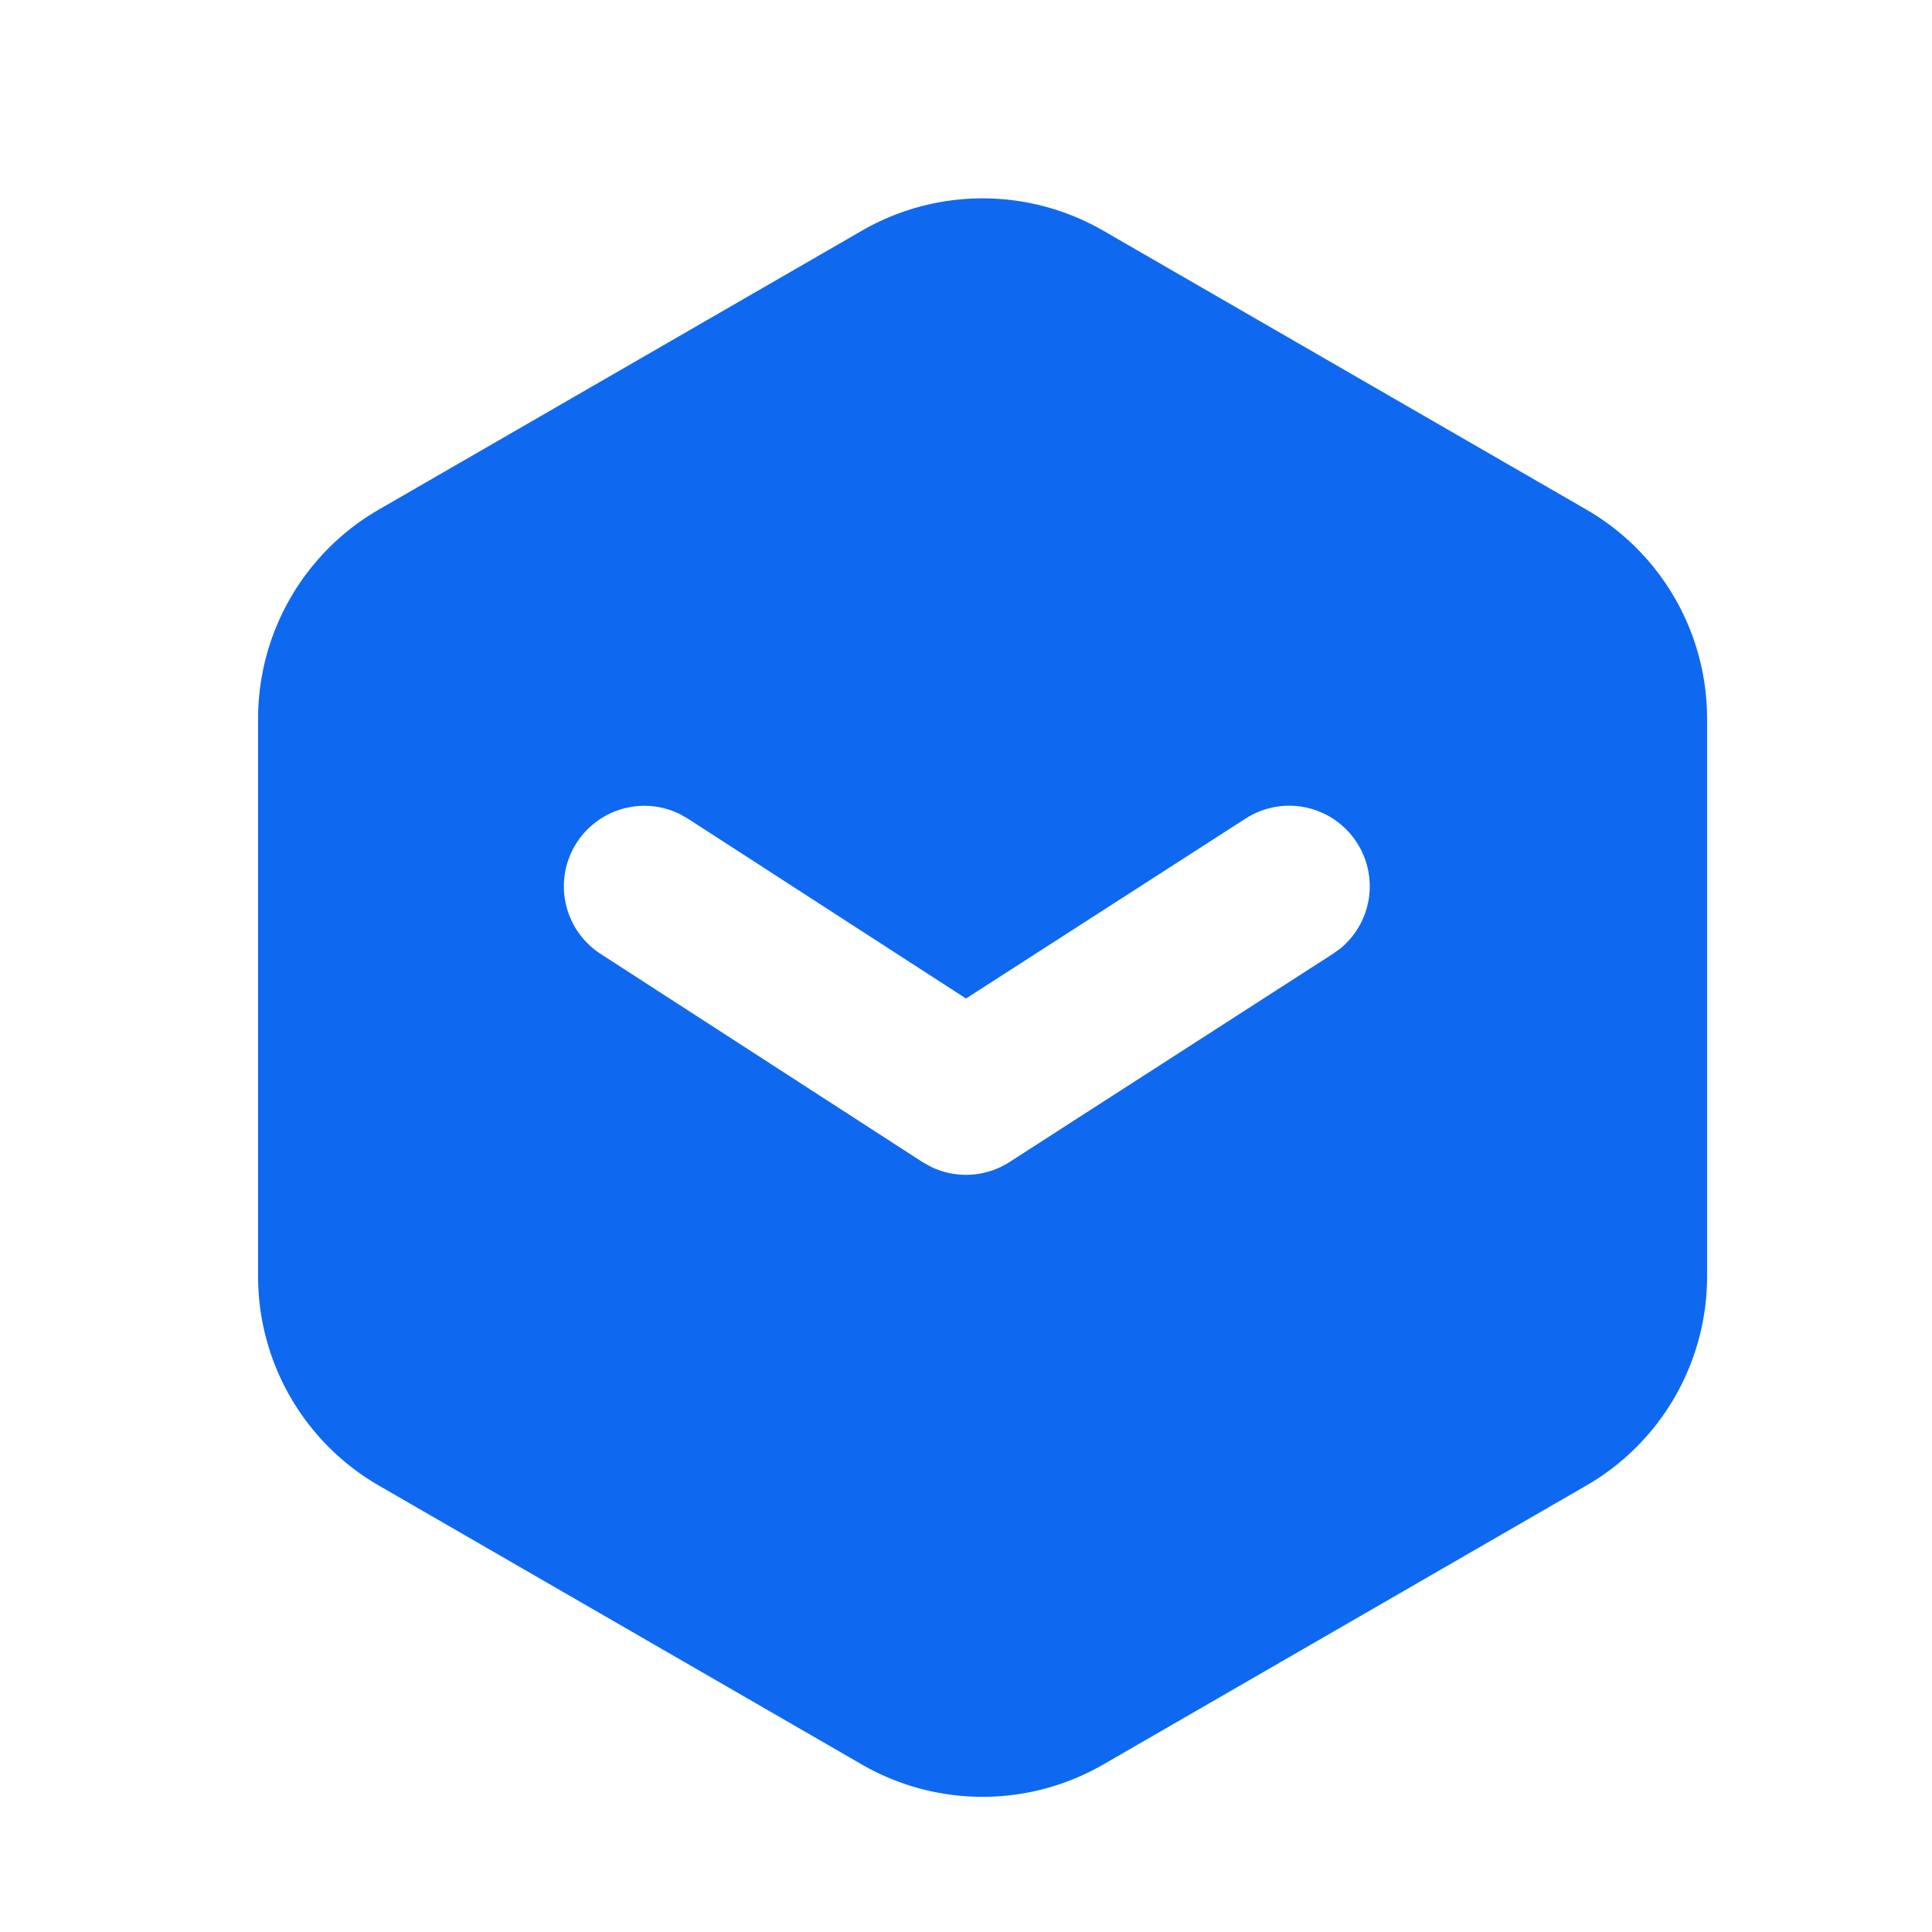 <?xml version="1.0" standalone="no"?><!DOCTYPE svg PUBLIC "-//W3C//DTD SVG 1.1//EN" "http://www.w3.org/Graphics/SVG/1.1/DTD/svg11.dtd"><svg t="1735398077439" class="icon" viewBox="0 0 1024 1024" version="1.1" xmlns="http://www.w3.org/2000/svg" p-id="2555" xmlns:xlink="http://www.w3.org/1999/xlink" width="200" height="200"><path d="M584.789 122.283l256 147.797a128 128 0 0 1 64 110.848v295.595a128 128 0 0 1-64 110.848l-256 147.84a128 128 0 0 1-128 0l-256-147.84a128 128 0 0 1-64-110.848V380.928a128 128 0 0 1 64-110.848l256-147.797a128 128 0 0 1 128 0z m134.4 324.352a42.667 42.667 0 0 0-58.965-12.8L512 529.237 364.629 433.92l-4.352-2.475a42.667 42.667 0 0 0-41.984 74.112l170.539 110.293 4.821 2.688a42.667 42.667 0 0 0 41.429-2.645l171.307-110.293 4.053-2.901a42.667 42.667 0 0 0 8.747-56.064z" fill="#0E69F0" p-id="2556"></path></svg>
